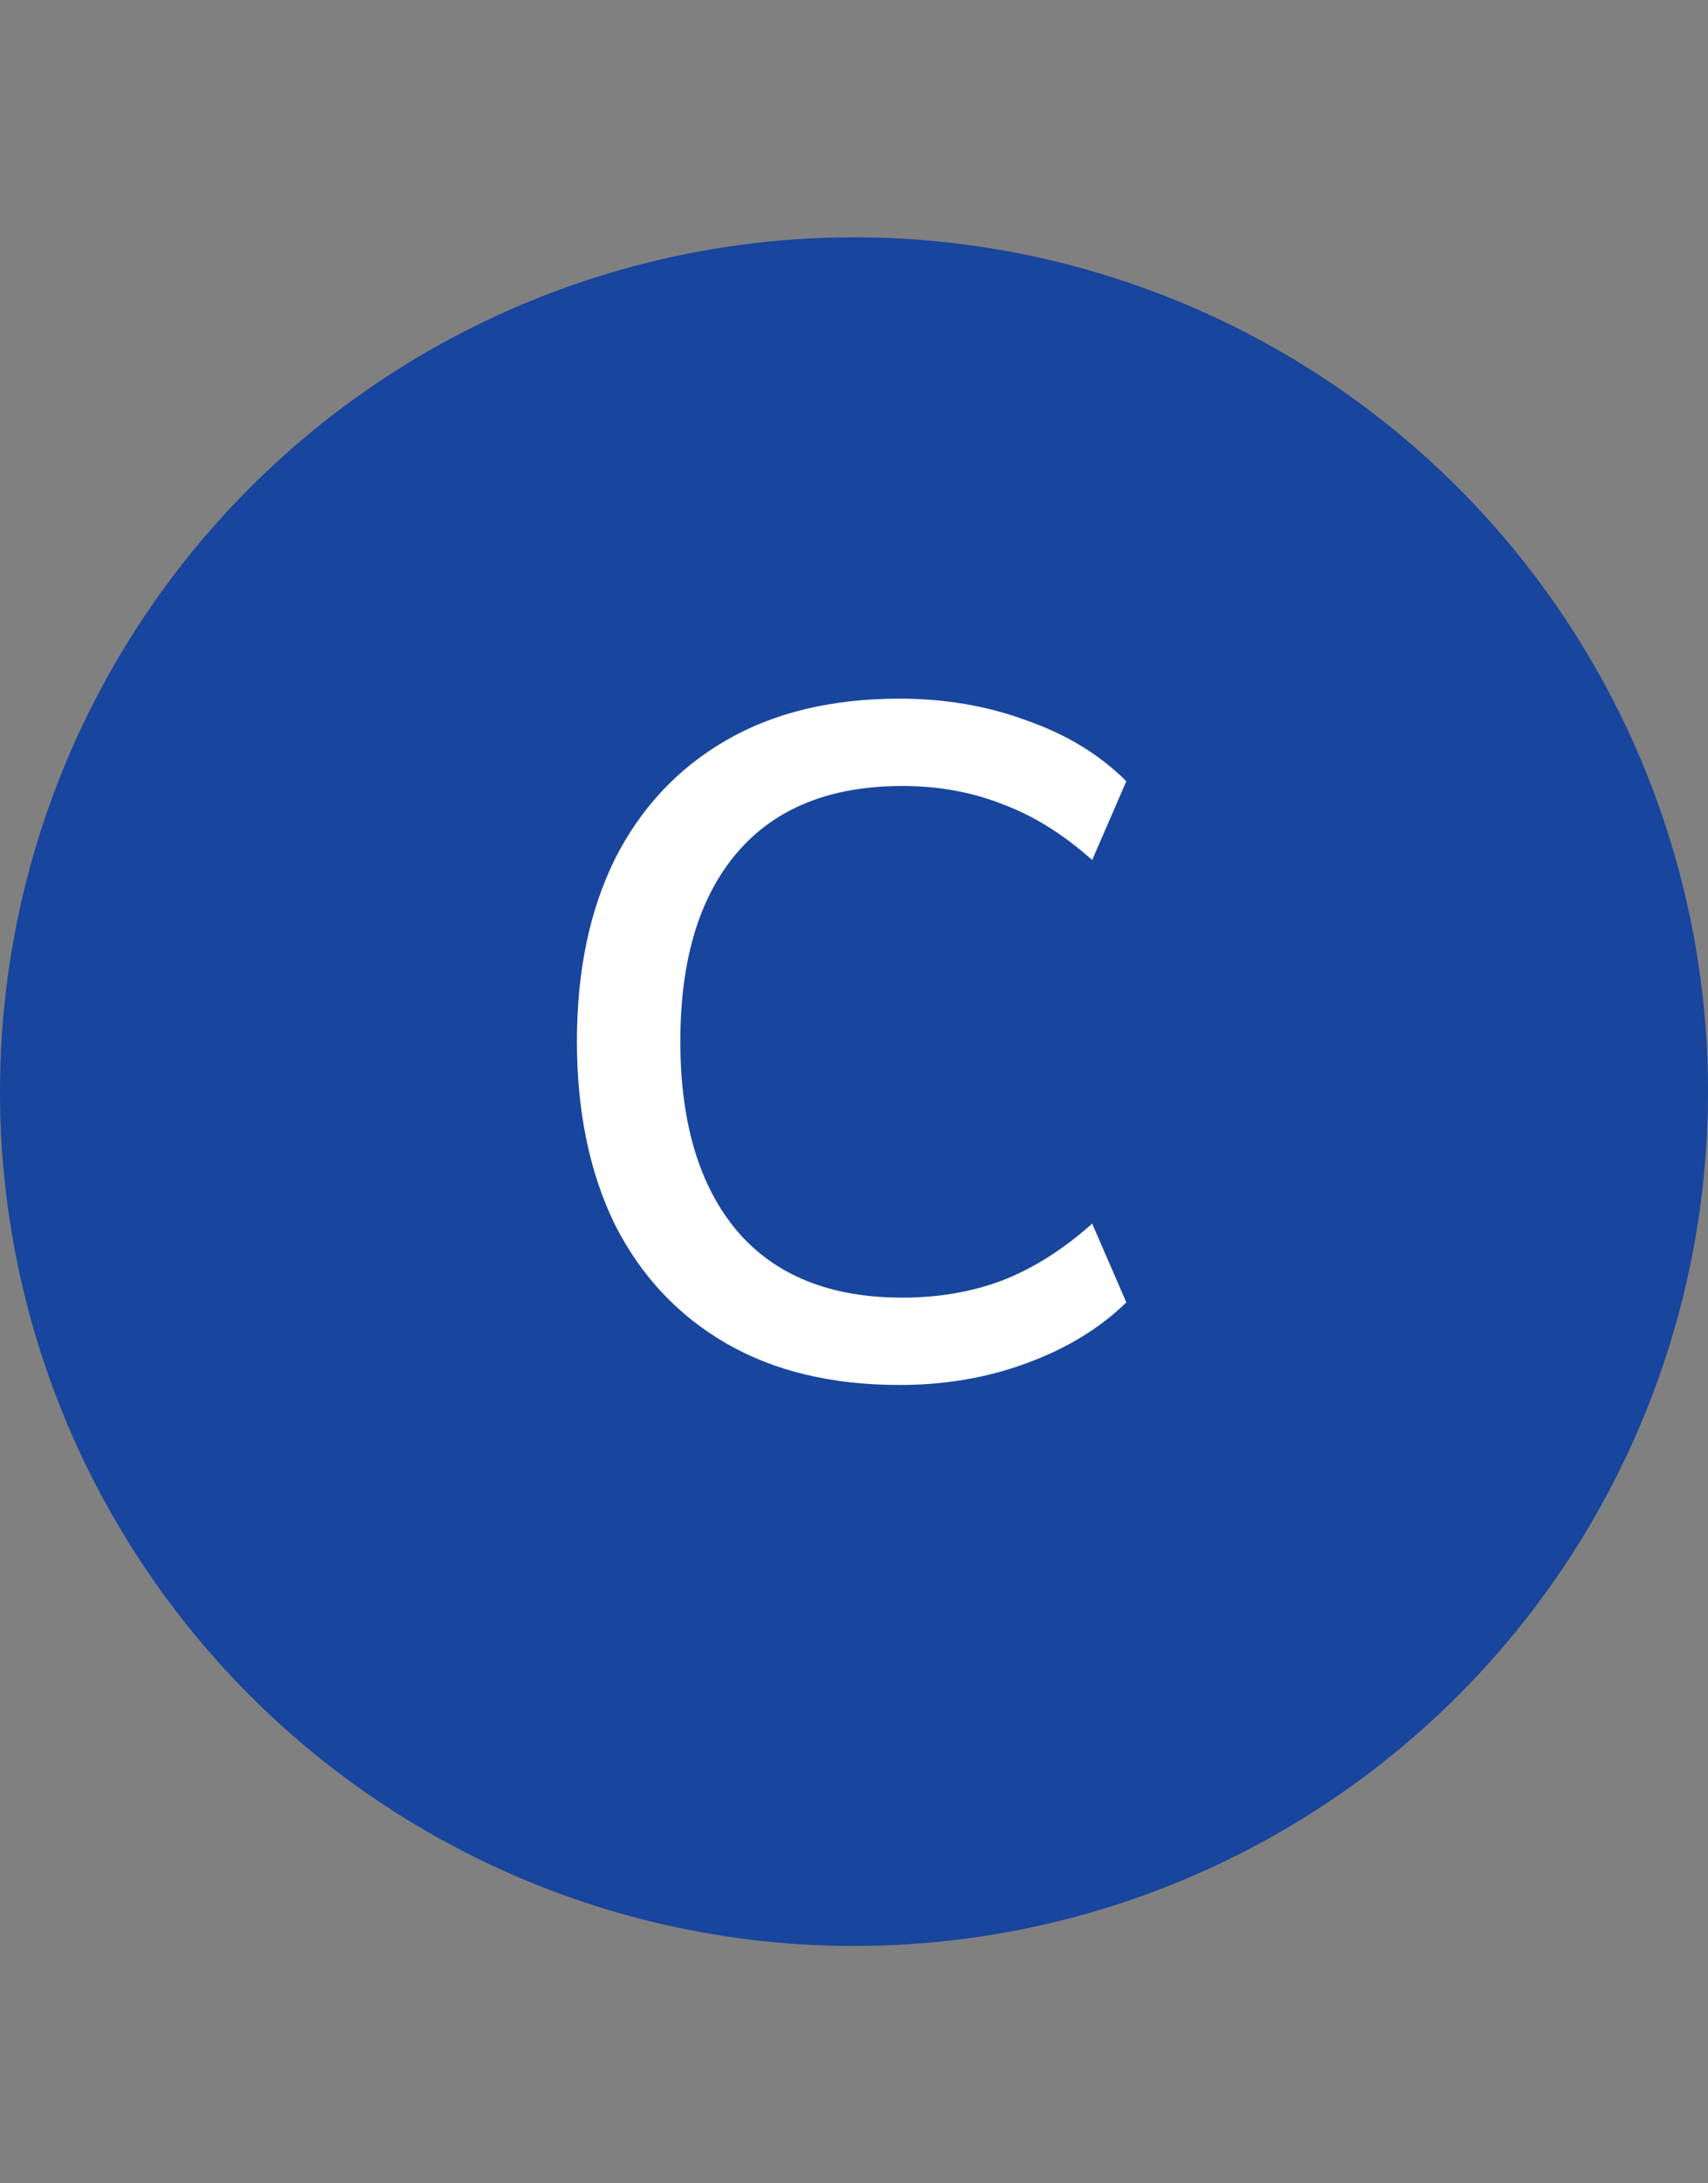 <svg width="36" height="46" viewBox="0 0 36 46" fill="none" xmlns="http://www.w3.org/2000/svg">
<rect x="0" y="0" width="36" height="46" fill="#808080" stroke="none"/>
<circle cx="18" cy="23" r="18" fill="#18459D"/>
<path d="M18.96 29.18C17.533 29.18 16.313 28.887 15.3 28.3C14.287 27.713 13.507 26.88 12.96 25.8C12.427 24.707 12.16 23.42 12.16 21.94C12.16 20.46 12.427 19.18 12.96 18.1C13.507 17.02 14.287 16.187 15.3 15.6C16.313 15.013 17.533 14.72 18.96 14.72C19.92 14.72 20.813 14.873 21.64 15.18C22.48 15.473 23.18 15.9 23.74 16.46L23.02 18.12C22.407 17.573 21.773 17.18 21.12 16.94C20.48 16.687 19.78 16.56 19.02 16.56C17.5 16.56 16.34 17.027 15.54 17.96C14.74 18.893 14.34 20.22 14.34 21.94C14.34 23.66 14.74 24.993 15.54 25.94C16.34 26.873 17.5 27.34 19.02 27.34C19.78 27.34 20.48 27.22 21.12 26.98C21.773 26.727 22.407 26.327 23.02 25.78L23.74 27.44C23.18 27.987 22.48 28.413 21.64 28.72C20.813 29.027 19.92 29.18 18.96 29.18Z" fill="white"/>
</svg>
